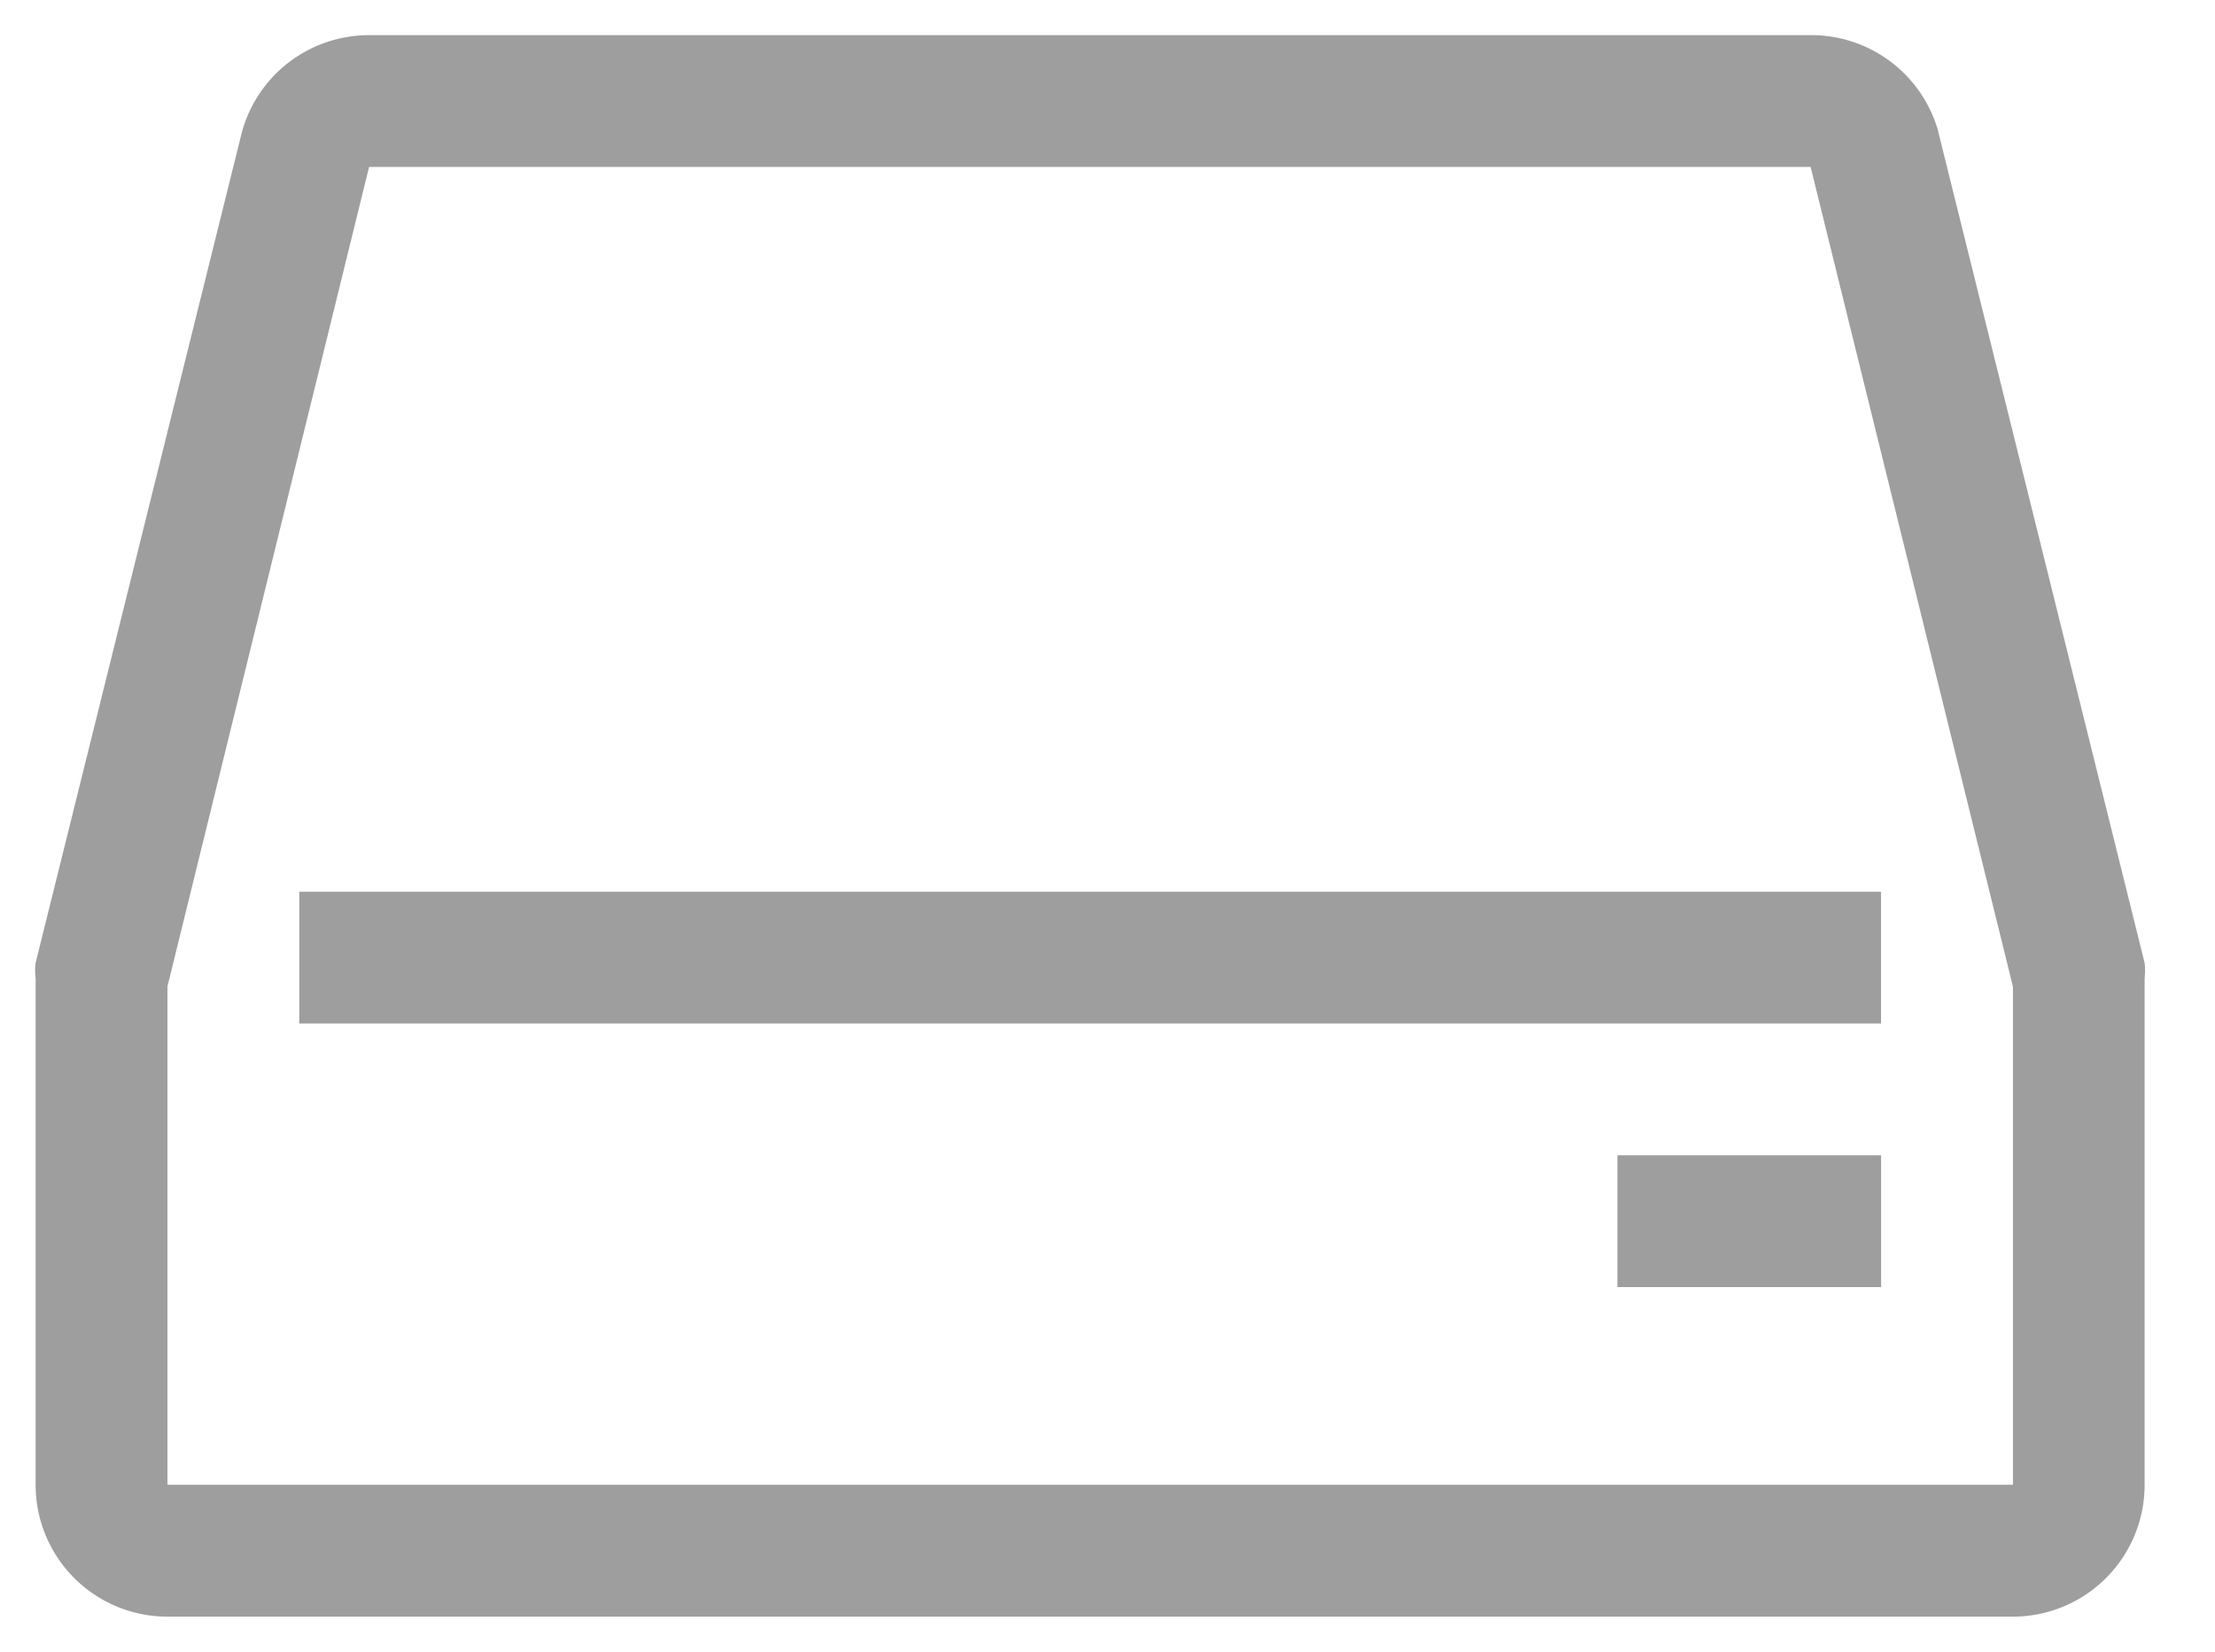 <svg xmlns="http://www.w3.org/2000/svg" xmlns:xlink="http://www.w3.org/1999/xlink" width="63" height="47" viewBox="0 0 63 47">
  <defs>
    <clipPath id="clip-software">
      <rect width="63" height="47"/>
    </clipPath>
  </defs>
  <g id="software" clip-path="url(#clip-software)">
    <g id="Group_46" data-name="Group 46" transform="translate(1 1)">
      <path id="Path_41" data-name="Path 41" d="M61.991,33.393,56.105,9.681A3.749,3.749,0,0,0,52.506,7H11.491A3.749,3.749,0,0,0,7.874,9.756L2.006,33.393a1.875,1.875,0,0,0,0,.45v14.4a3.749,3.749,0,0,0,3.749,3.749H58.242a3.749,3.749,0,0,0,3.749-3.749V33.825A1.875,1.875,0,0,0,61.991,33.393ZM5.755,48.24V34.068l5.736-23.319h41l5.755,23.319V48.24Z" transform="translate(-1.993 -7)" fill="#9e9e9e"/>
      <path id="Path_42" data-name="Path 42" d="M6,20H50.989v3.749H6Z" transform="translate(1.512 4.369)" fill="#9e9e9e"/>
      <path id="Path_43" data-name="Path 43" d="M26,24h7.5v3.749H26Z" transform="translate(19.003 7.867)" fill="#9e9e9e"/>
    </g>
  </g>
</svg>
